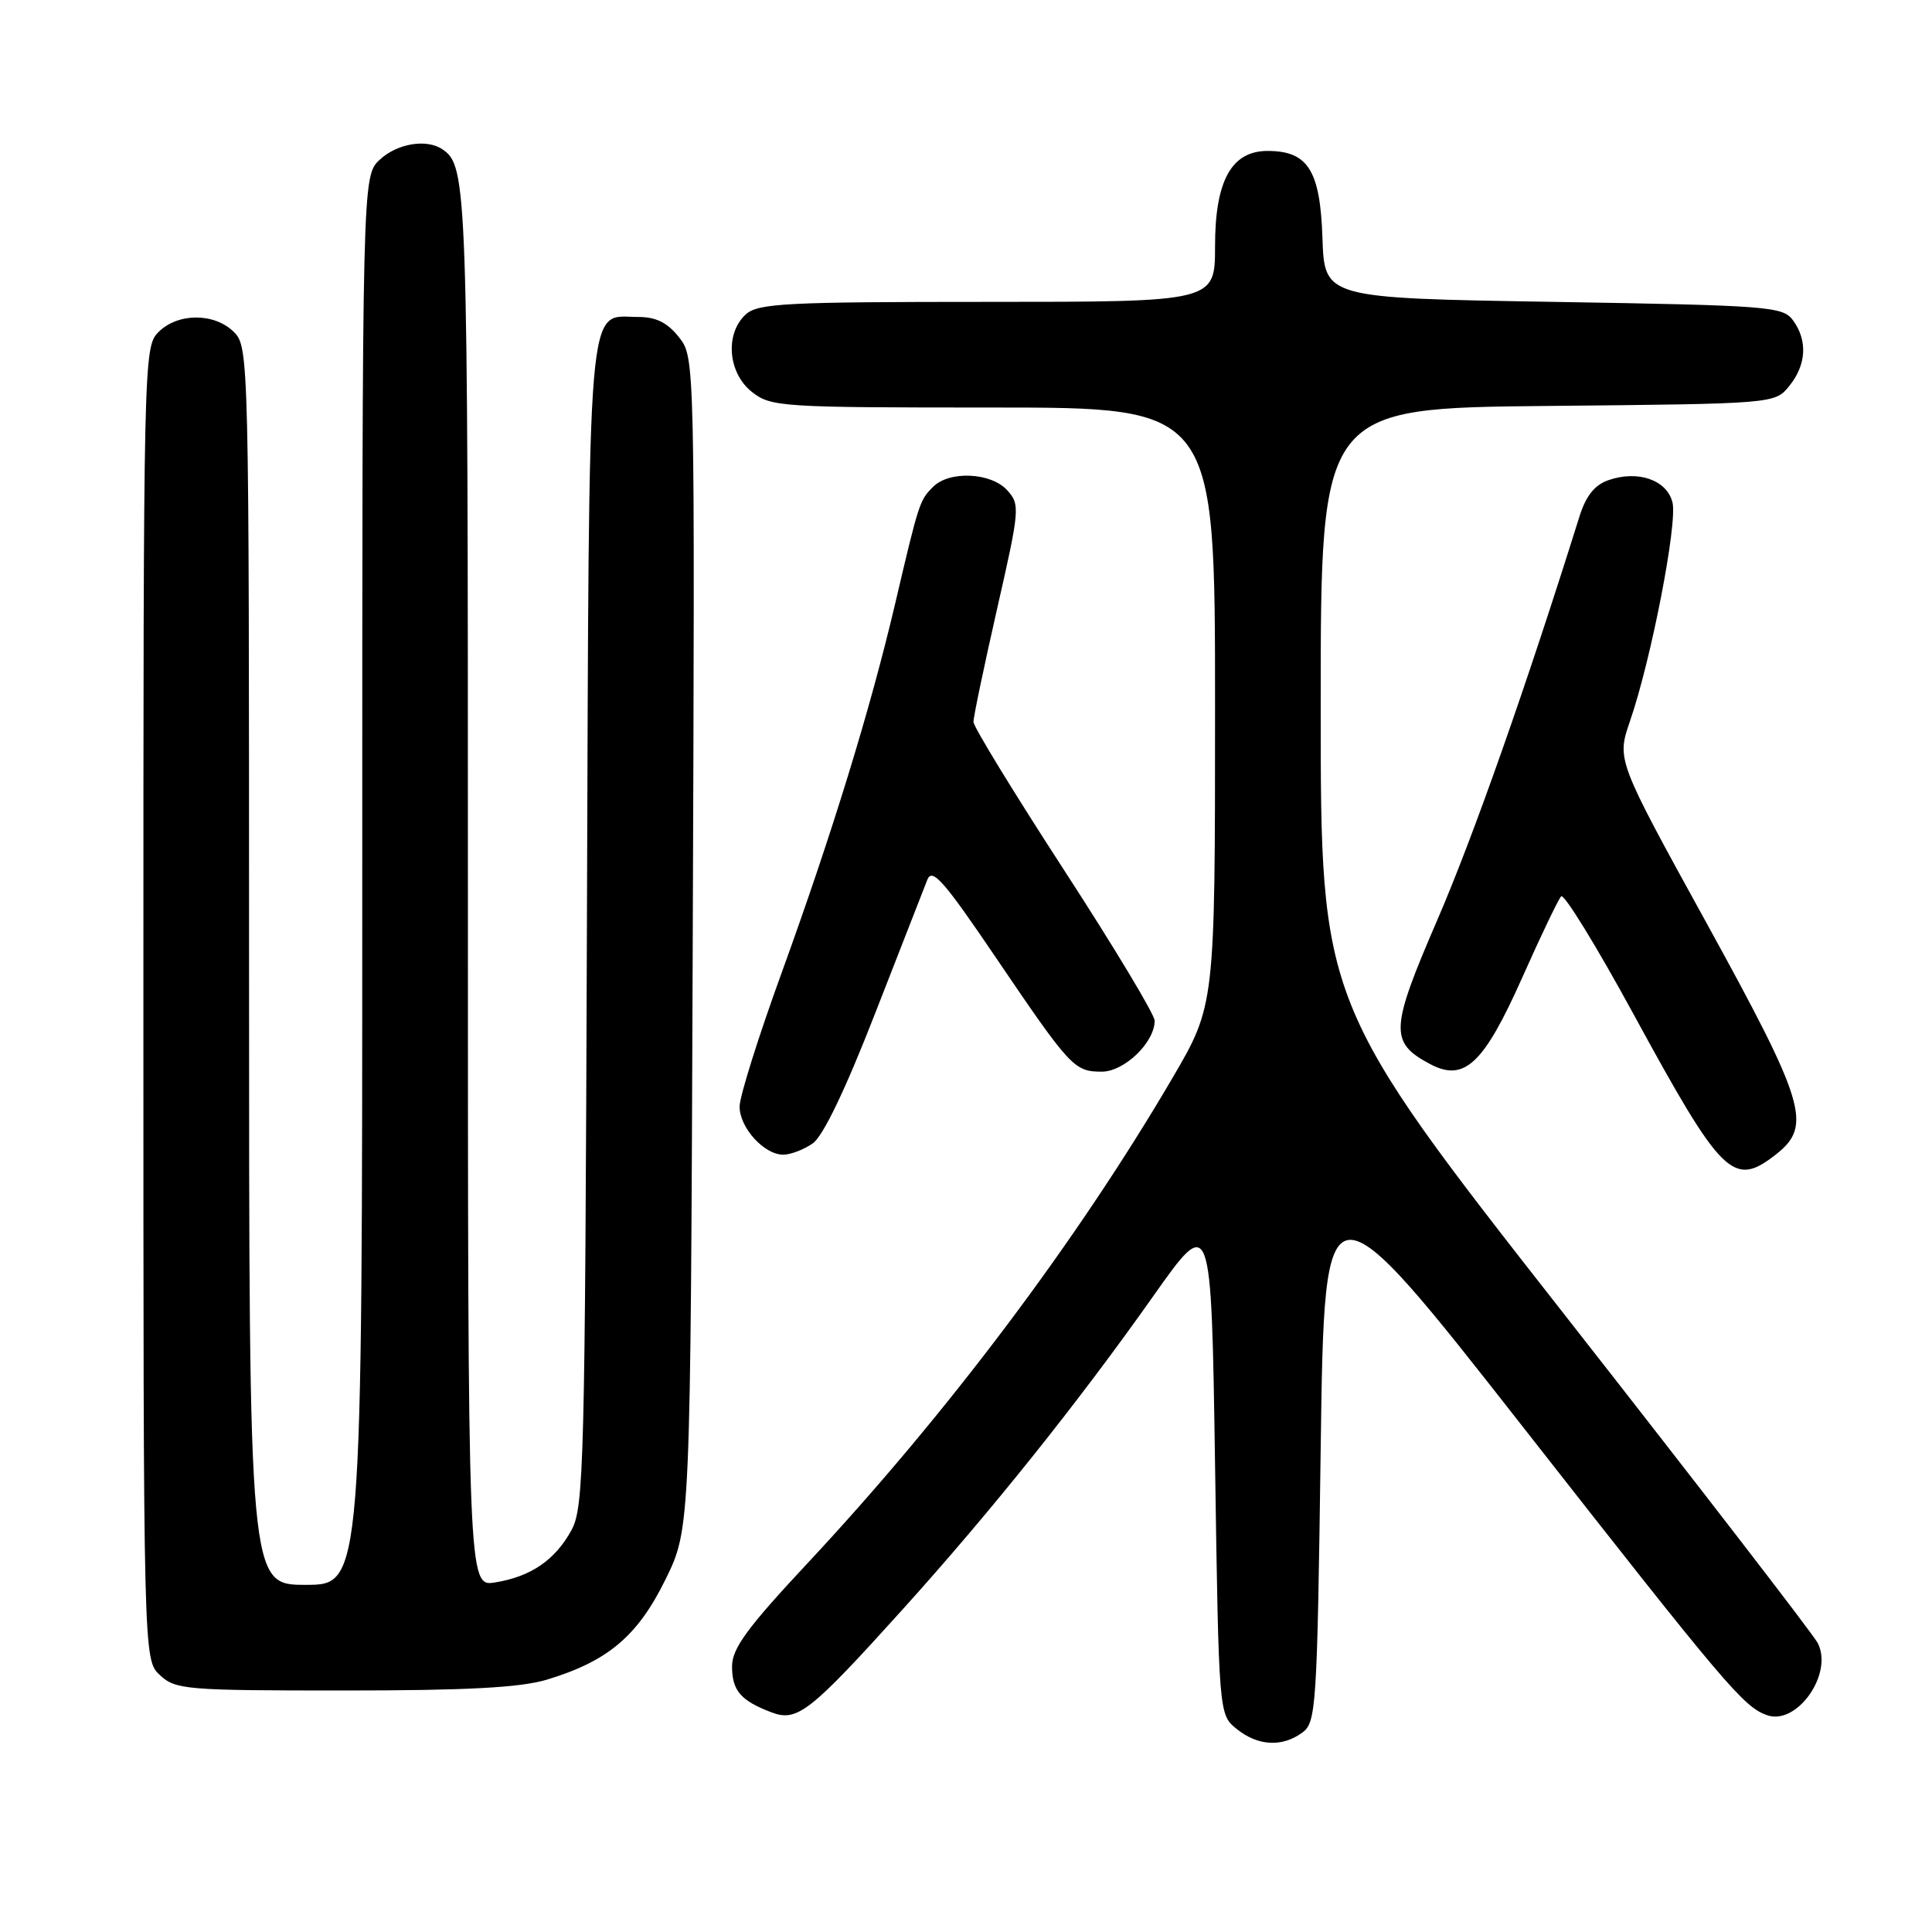 <?xml version="1.0" encoding="UTF-8" standalone="no"?>
<!DOCTYPE svg PUBLIC "-//W3C//DTD SVG 1.1//EN" "http://www.w3.org/Graphics/SVG/1.1/DTD/svg11.dtd" >
<svg xmlns="http://www.w3.org/2000/svg" xmlns:xlink="http://www.w3.org/1999/xlink" version="1.1" viewBox="0 0 256 256">
 <g >
 <path fill="currentColor"
d=" M 172.56 229.58 C 174.40 228.23 174.53 226.33 175.00 191.83 C 175.50 155.50 175.50 155.50 202.13 189.50 C 228.68 223.39 231.04 226.18 234.14 227.27 C 238.12 228.68 242.99 221.72 240.84 217.68 C 240.20 216.48 225.12 196.93 207.34 174.24 C 175.00 132.97 175.00 132.97 175.00 93.53 C 175.00 54.08 175.00 54.08 205.09 53.79 C 235.18 53.50 235.18 53.50 237.09 51.14 C 239.36 48.34 239.54 45.12 237.58 42.44 C 236.25 40.61 234.39 40.47 205.83 40.00 C 175.50 39.50 175.50 39.50 175.23 31.50 C 174.93 22.57 173.31 20.00 167.96 20.00 C 163.17 20.00 161.00 23.95 161.00 32.63 C 161.00 40.00 161.00 40.00 130.83 40.00 C 104.16 40.00 100.45 40.19 98.83 41.65 C 96.03 44.19 96.44 49.41 99.63 51.93 C 102.16 53.92 103.44 54.00 131.63 54.00 C 161.00 54.00 161.00 54.00 161.00 93.60 C 161.00 133.20 161.00 133.20 155.35 142.85 C 142.70 164.45 125.44 187.40 106.97 207.17 C 99.00 215.70 97.00 218.44 97.00 220.80 C 97.00 224.01 98.14 225.34 102.21 226.89 C 105.63 228.19 107.29 226.90 119.52 213.35 C 131.24 200.37 142.76 185.98 152.78 171.79 C 160.50 160.86 160.50 160.86 161.00 194.02 C 161.50 227.18 161.50 227.18 163.86 229.09 C 166.66 231.36 169.88 231.54 172.56 229.58 Z  M 72.44 222.57 C 80.53 220.13 84.48 216.81 88.17 209.31 C 91.50 202.54 91.50 202.54 91.79 124.96 C 92.08 47.37 92.08 47.37 89.97 44.69 C 88.44 42.75 86.94 42.00 84.58 42.00 C 77.67 42.00 78.08 37.18 77.77 122.55 C 77.52 193.99 77.37 199.73 75.73 202.74 C 73.56 206.71 70.36 208.91 65.61 209.68 C 62.00 210.26 62.00 210.26 62.00 117.57 C 62.00 24.34 61.92 21.98 58.60 19.77 C 56.49 18.36 52.61 19.02 50.31 21.17 C 48.00 23.35 48.00 23.35 48.00 116.67 C 48.00 210.00 48.00 210.00 40.50 210.00 C 33.00 210.00 33.00 210.00 33.00 128.00 C 33.00 47.33 32.97 45.97 31.00 44.00 C 28.43 41.43 23.57 41.43 21.00 44.00 C 19.03 45.97 19.00 47.33 19.00 132.96 C 19.00 219.92 19.00 219.92 21.19 221.96 C 23.25 223.89 24.62 224.00 45.53 224.00 C 61.87 224.00 68.93 223.62 72.44 222.57 Z  M 235.37 152.93 C 240.15 149.16 239.23 146.13 226.11 122.28 C 214.22 100.68 214.22 100.68 215.98 95.56 C 218.80 87.38 222.30 69.32 221.61 66.56 C 220.86 63.59 217.02 62.26 213.11 63.63 C 211.28 64.27 210.13 65.72 209.26 68.52 C 202.26 90.87 195.24 110.81 190.49 121.81 C 184.20 136.35 184.10 138.11 189.45 140.97 C 194.02 143.42 196.58 141.04 201.72 129.50 C 204.17 124.00 206.48 119.17 206.86 118.77 C 207.24 118.37 211.53 125.35 216.39 134.27 C 228.23 156.00 229.66 157.41 235.37 152.93 Z  M 107.70 151.50 C 109.07 150.54 112.05 144.32 115.97 134.25 C 119.35 125.59 122.46 117.63 122.88 116.56 C 123.52 114.95 125.08 116.73 131.94 126.86 C 141.85 141.47 142.34 142.00 146.00 142.00 C 148.98 142.00 153.00 138.12 153.00 135.25 C 153.00 134.44 147.60 125.46 141.00 115.30 C 134.40 105.13 128.99 96.30 128.99 95.66 C 128.98 95.02 130.39 88.30 132.11 80.72 C 135.13 67.46 135.18 66.86 133.47 64.97 C 131.33 62.60 125.80 62.34 123.64 64.51 C 121.85 66.29 121.77 66.53 118.61 80.00 C 115.30 94.08 110.23 110.54 103.54 128.99 C 100.49 137.38 98.00 145.31 98.00 146.62 C 98.00 149.42 101.24 153.00 103.78 153.00 C 104.76 153.00 106.52 152.33 107.70 151.50 Z "/>
</g>
</svg>